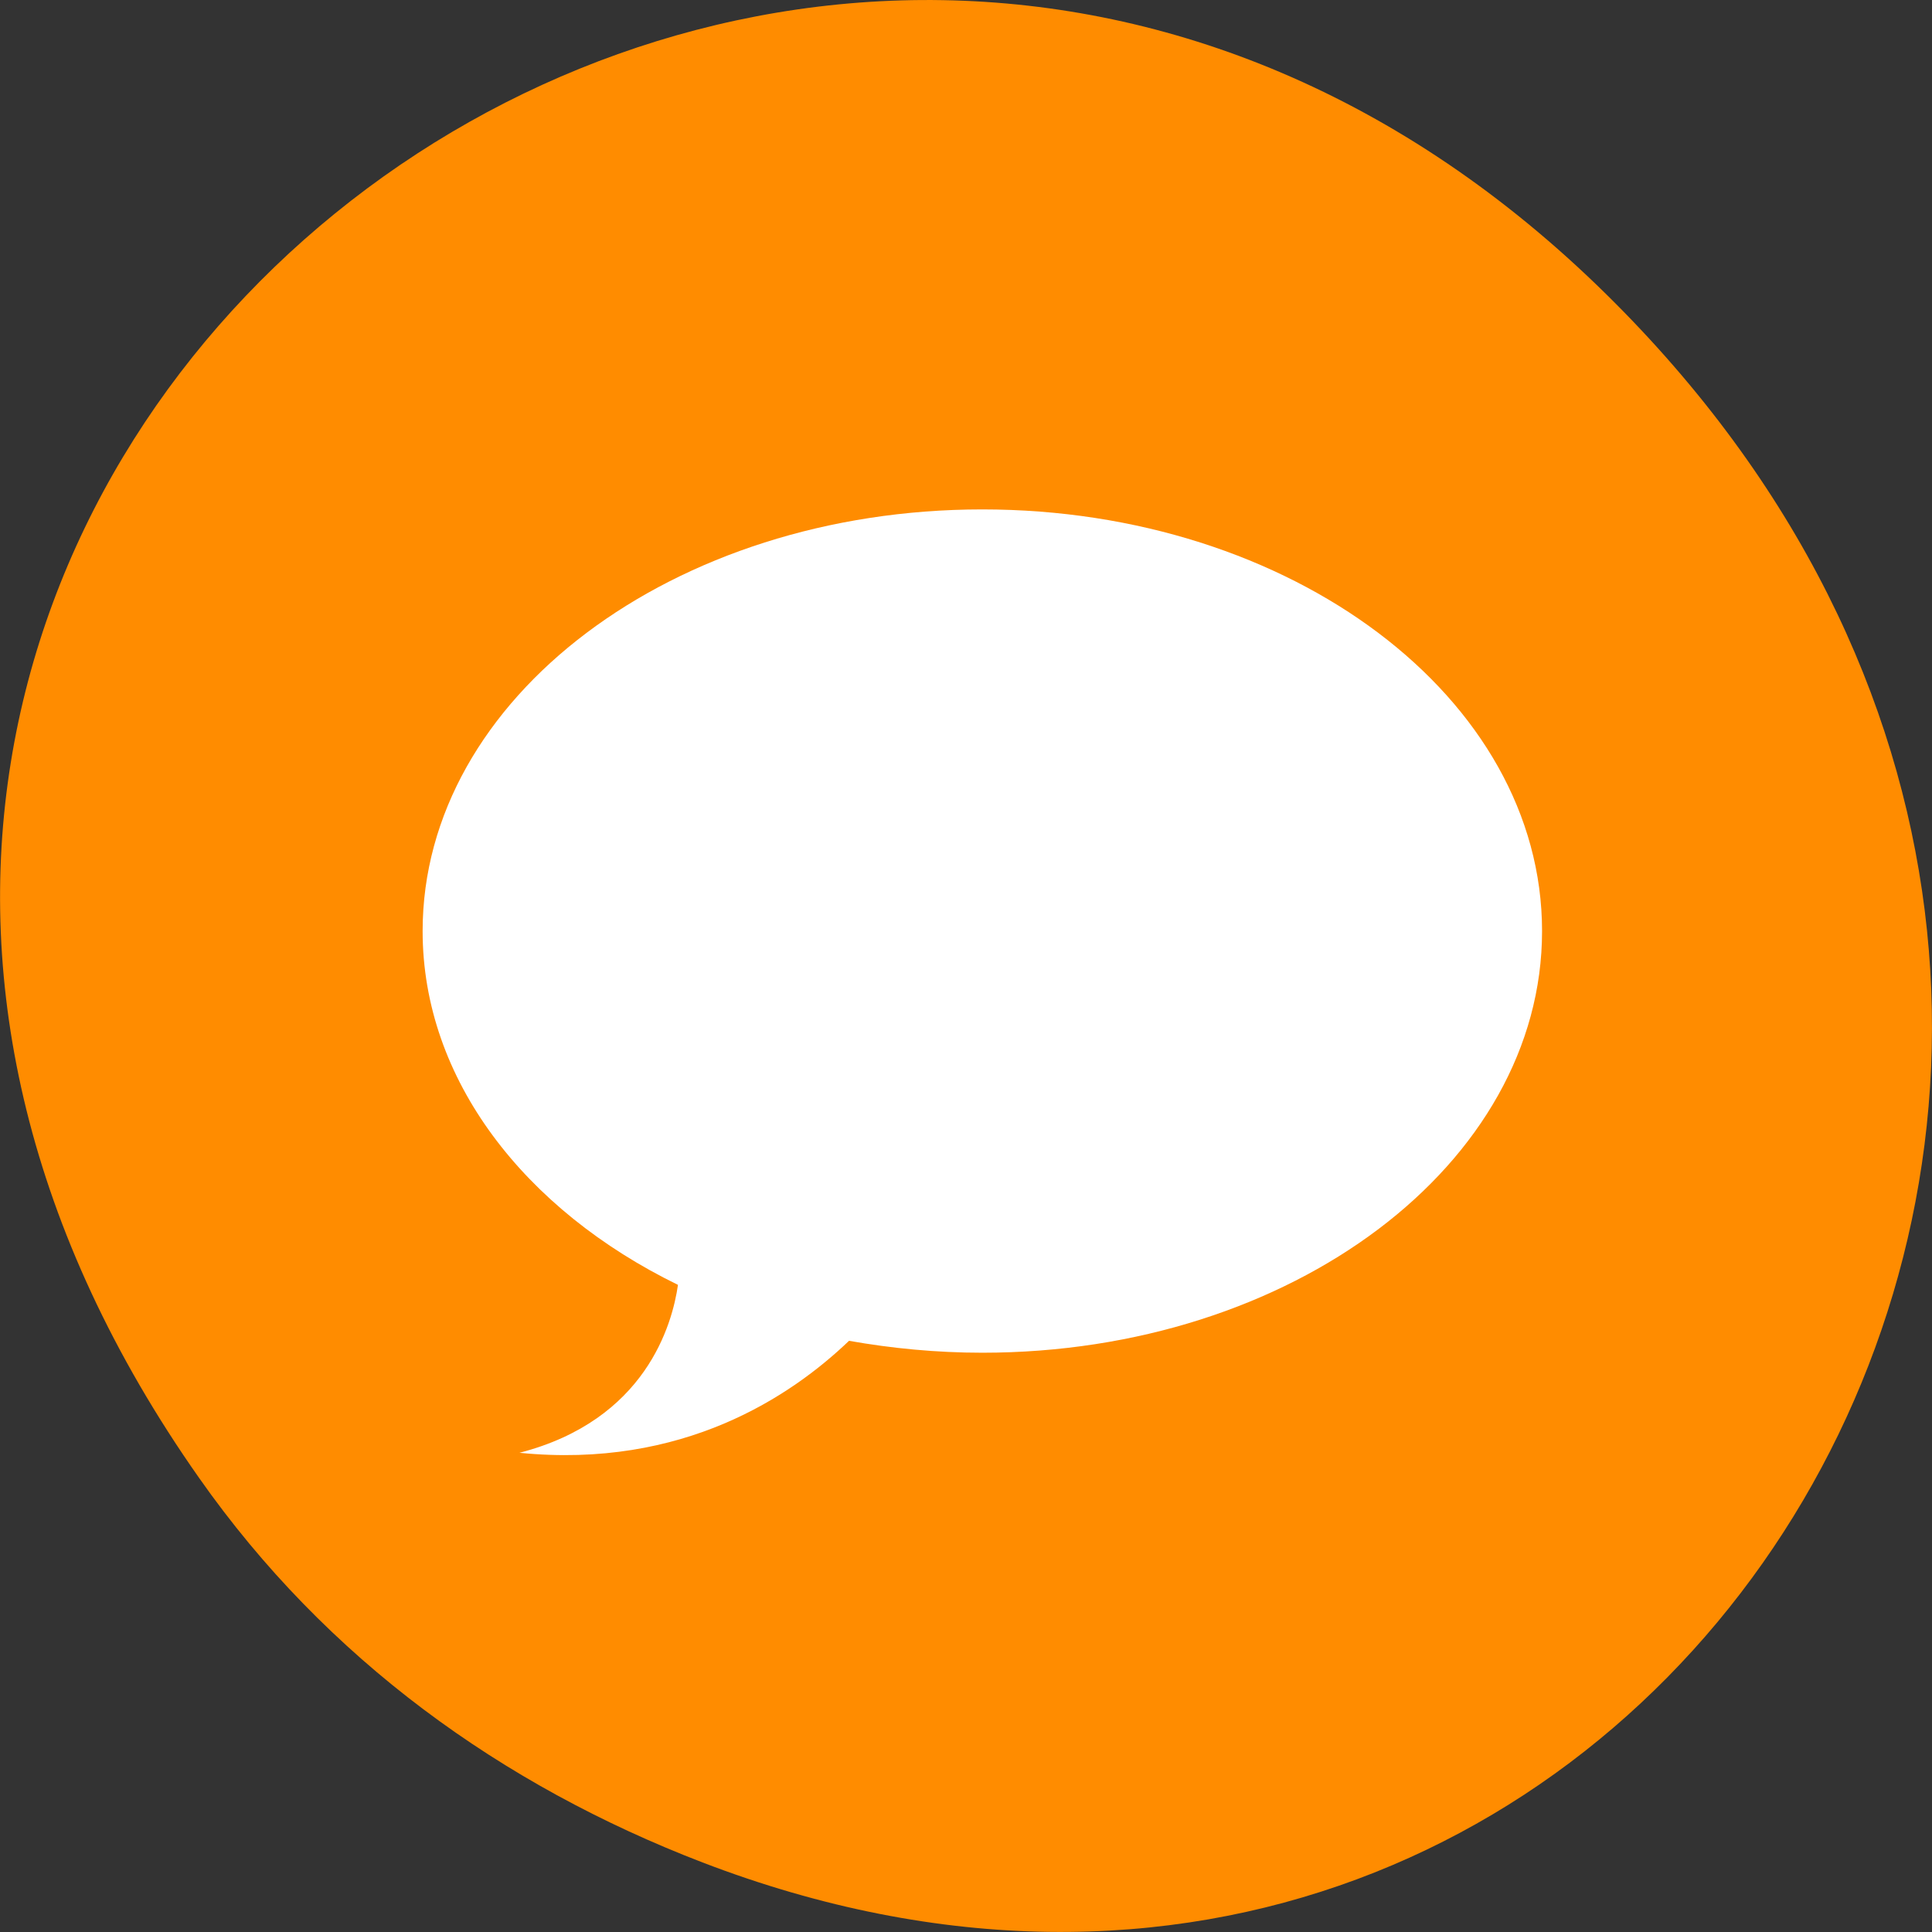<svg xmlns="http://www.w3.org/2000/svg" viewBox="0 0 24 24"><rect x="0" y="0" width="24" height="24" fill="#333333" stroke="none"/><path d="m 2.473 18.359 c -8.629 -12.273 7.309 -24.711 17.473 -14.711 c 9.578 9.422 0.699 24.062 -11.219 19.488 c -2.488 -0.957 -4.672 -2.523 -6.254 -4.777" style="fill:#ff8c00"/><path d="m 12.203 6.328 c -3.84 0 -6.953 2.344 -6.953 5.238 c 0 1.844 1.266 3.465 3.172 4.395 c -0.07 0.488 -0.398 1.68 -1.969 2.086 c 2.031 0.203 3.375 -0.703 4.094 -1.391 c 0.531 0.094 1.086 0.148 1.656 0.148 c 3.844 0 6.953 -2.344 6.953 -5.238 c 0 -2.895 -3.109 -5.238 -6.953 -5.238" style="fill:#fff"/></svg>